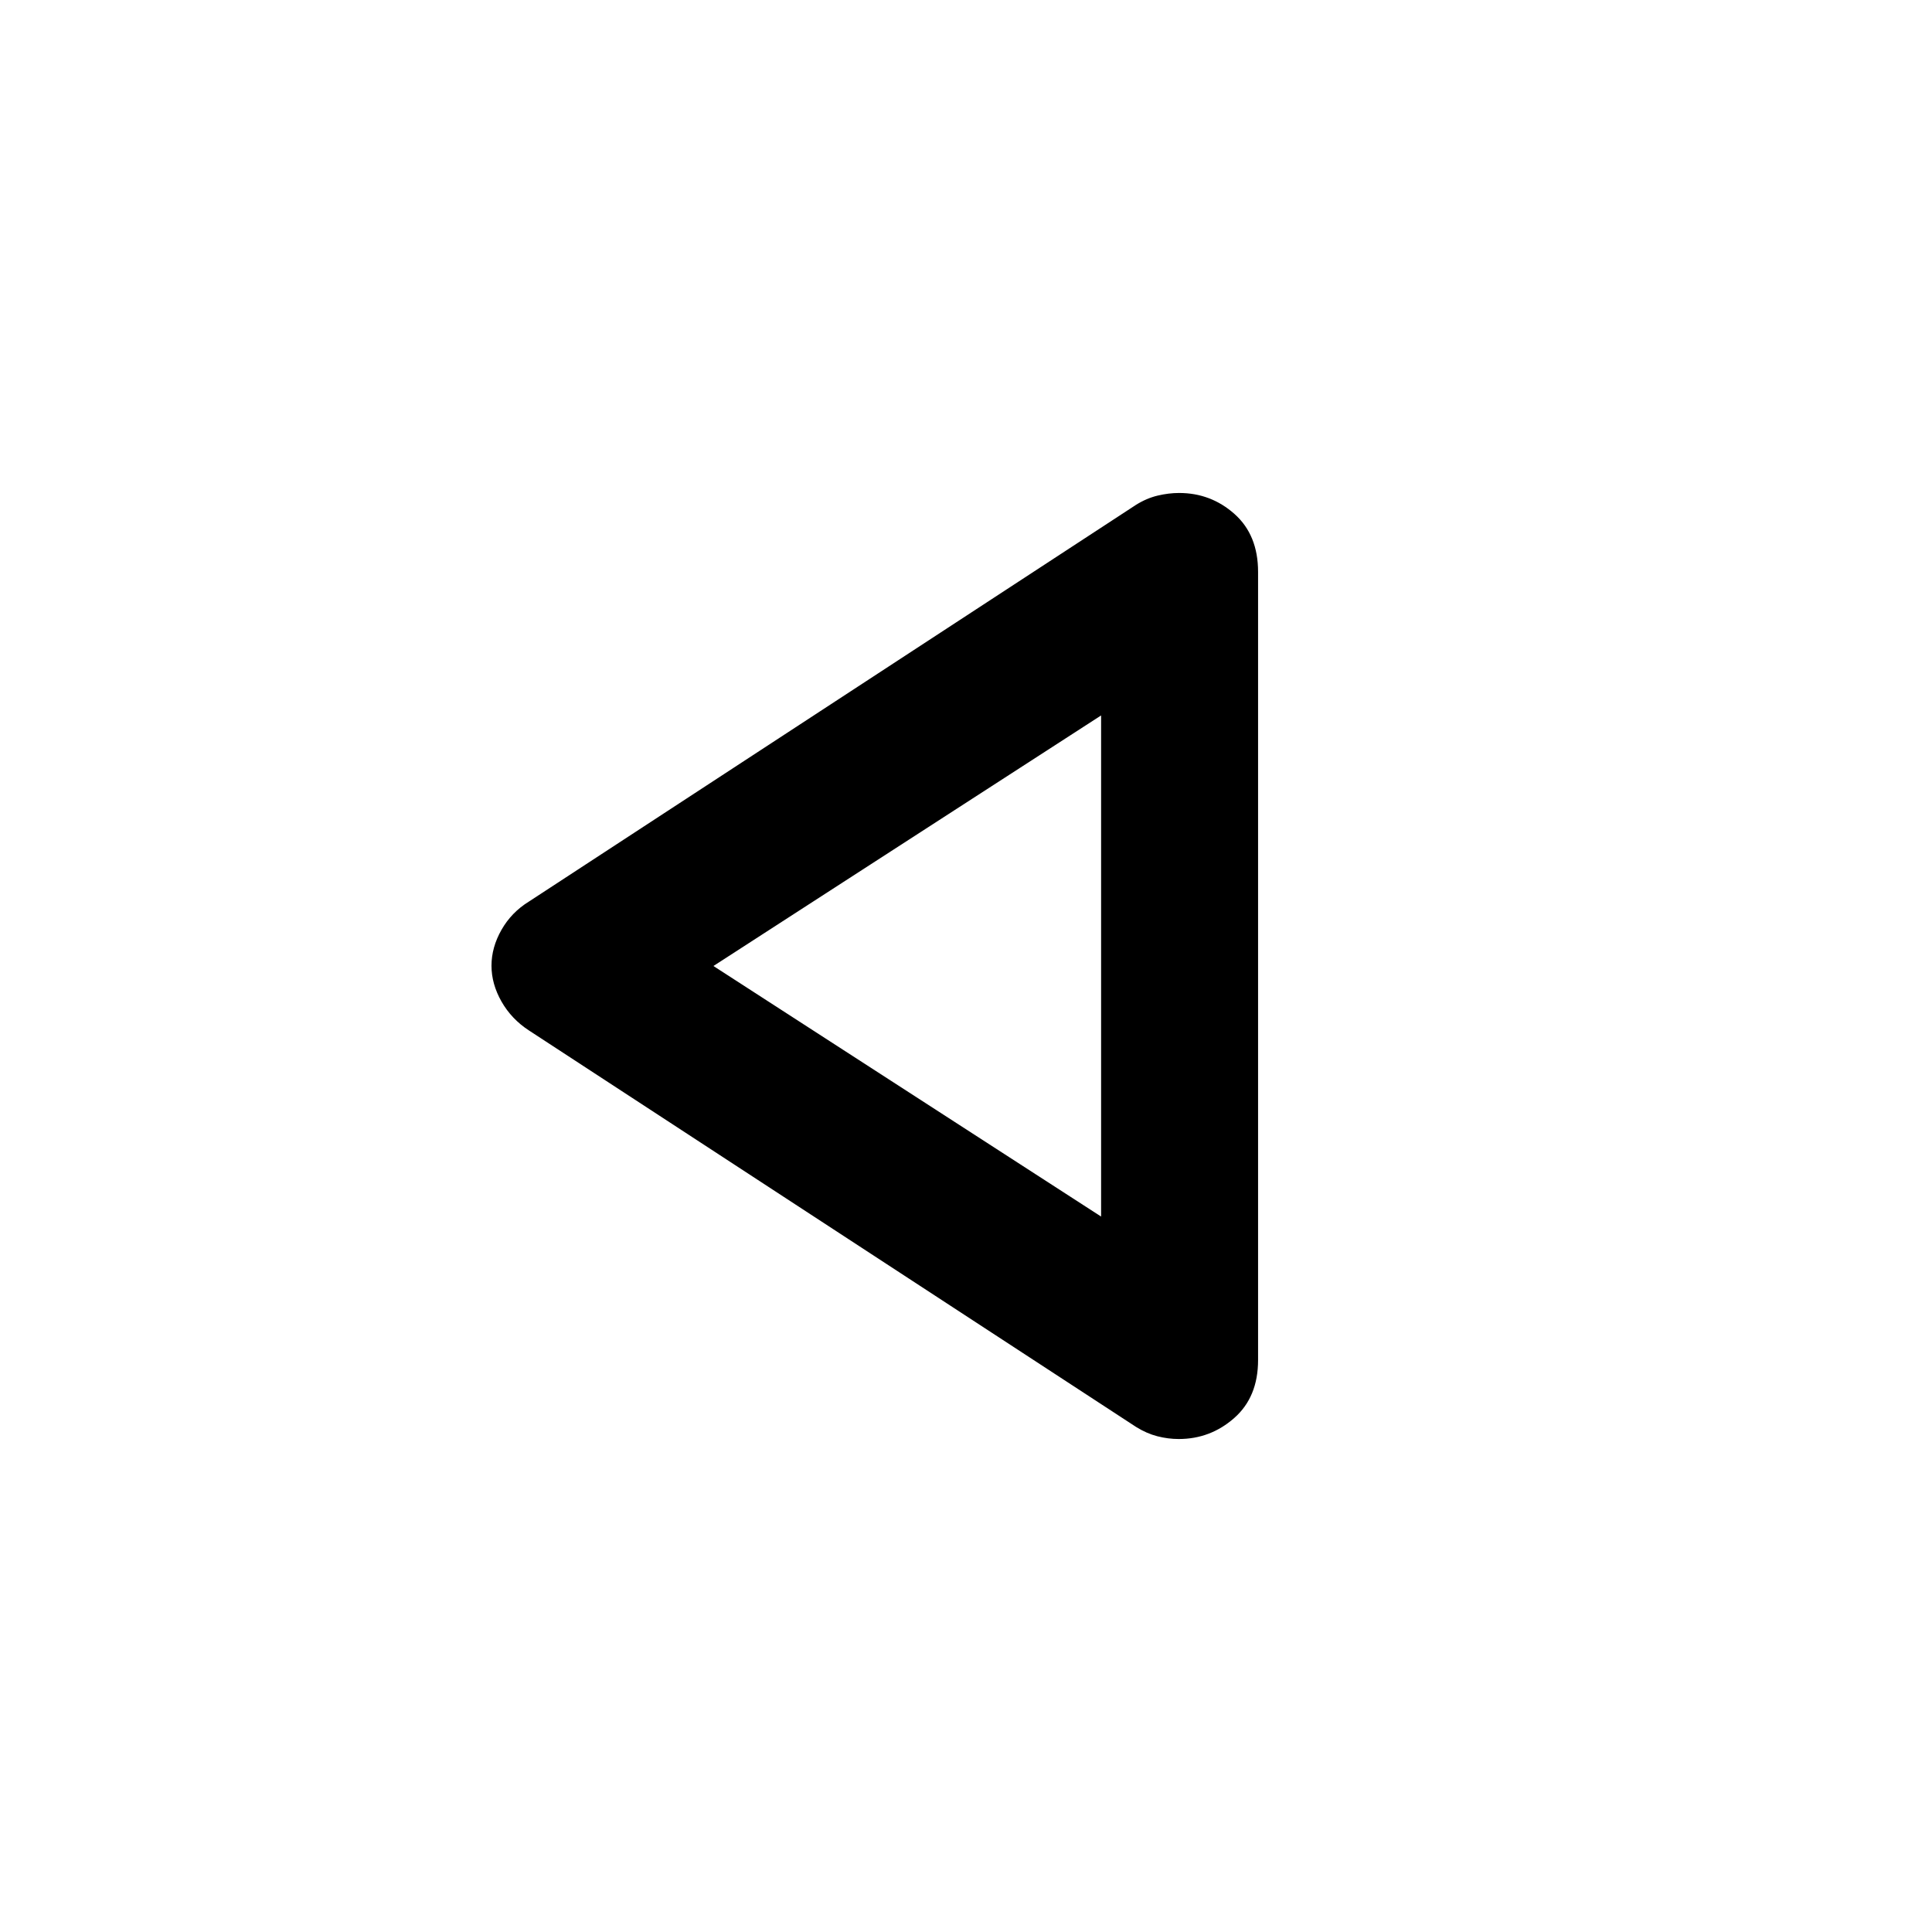 <svg xmlns="http://www.w3.org/2000/svg" height="20" viewBox="0 -960 960 960" width="20"><path d="M262.85-447.96q-8.7-5.66-13.67-14.4-4.96-8.73-4.96-17.8t4.96-17.8q4.97-8.74 13.67-14.08l301.67-197.13q5.23-3.26 10.72-4.57 5.49-1.3 10.65-1.3 15.79 0 27.52 10.43 11.72 10.44 11.72 28.78v391.66q0 18.34-11.85 28.78-11.85 10.43-27.58 10.43-5.27 0-10.61-1.37-5.35-1.37-10.58-4.63l-301.66-197ZM546.13-479Zm1 123.5v-249L354.5-480l192.63 124.5Z"/></svg>